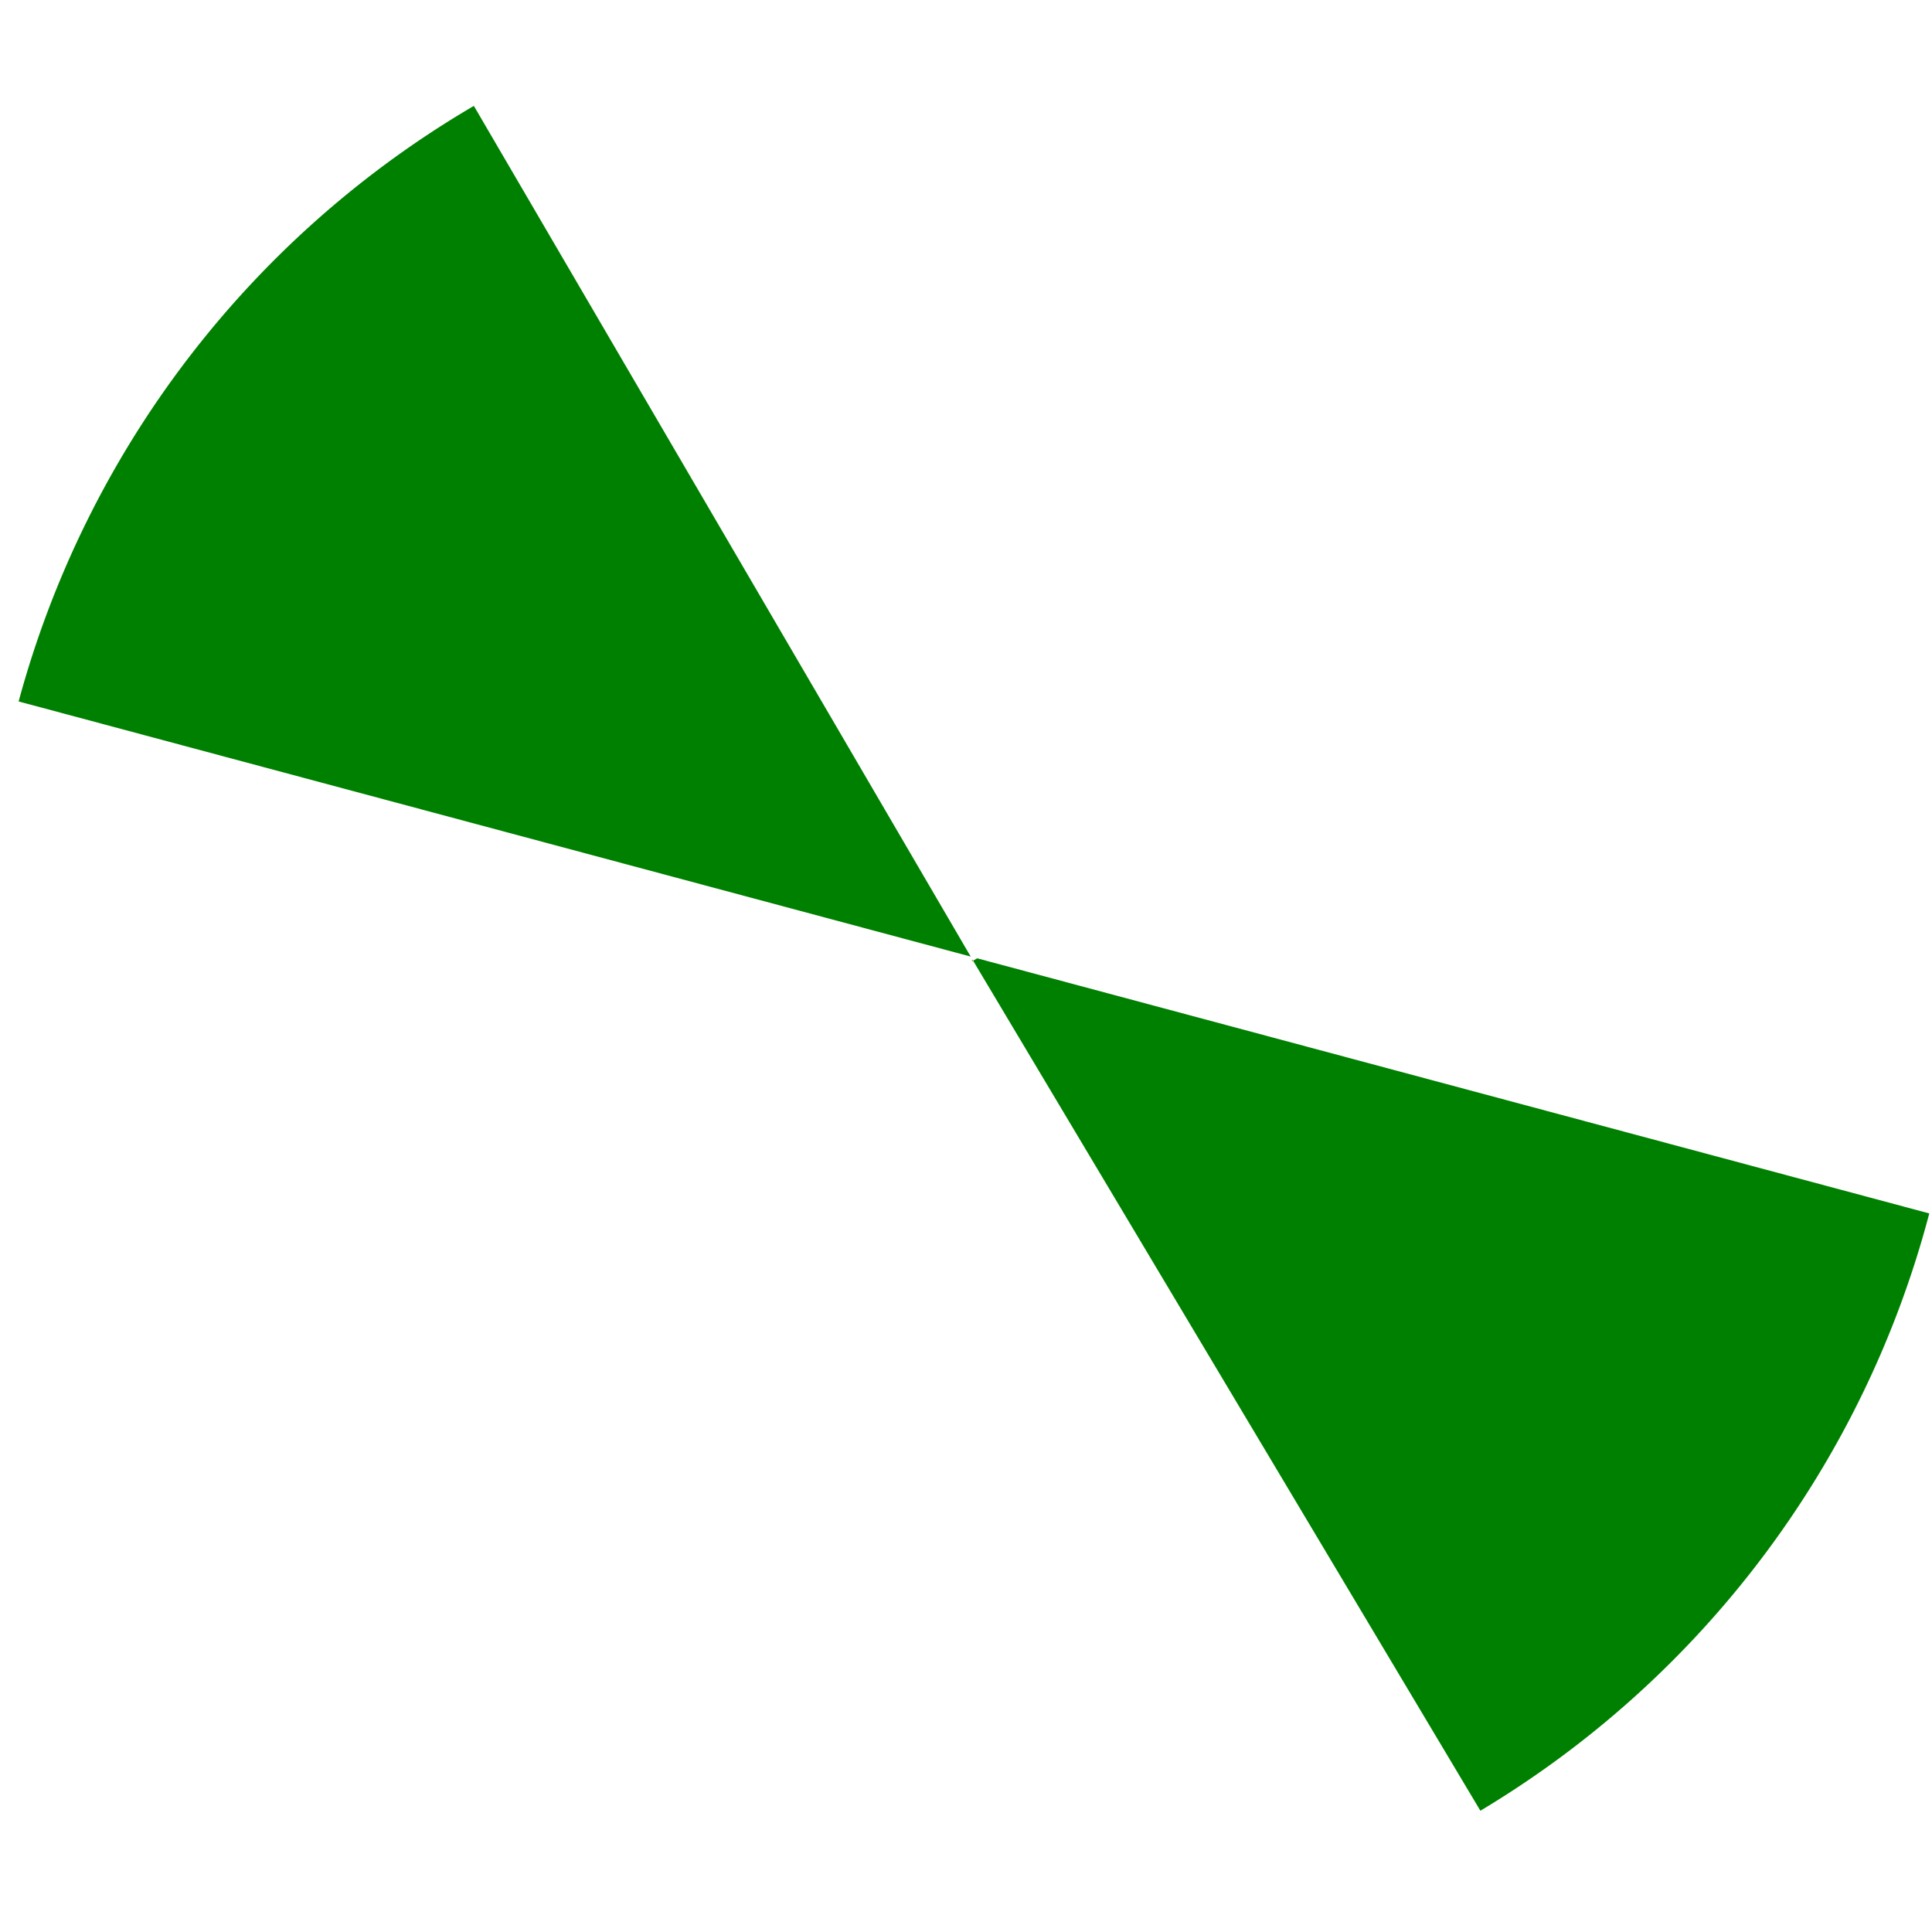 <?xml version="1.0" encoding="UTF-8" standalone="no"?>
<!-- Created with Inkscape (http://www.inkscape.org/) -->

<svg
   xmlns:dc="http://purl.org/dc/elements/1.1/"
   xmlns:cc="http://creativecommons.org/ns#"
   xmlns:rdf="http://www.w3.org/1999/02/22-rdf-syntax-ns#"
   xmlns:svg="http://www.w3.org/2000/svg"
   xmlns="http://www.w3.org/2000/svg"
   xmlns:sodipodi="http://sodipodi.sourceforge.net/DTD/sodipodi-0.dtd"
   xmlns:inkscape="http://www.inkscape.org/namespaces/inkscape"
   width="250mm"
   height="250mm"
   viewBox="0 0 250 250"
   version="1.1"
   id="svg1271"
   inkscape:version="0.92.3 (2405546, 2018-03-11)"
   sodipodi:docname="half_circle.svg">
  <defs
     id="defs1265" />
  <sodipodi:namedview
     id="base"
     pagecolor="#ffffff"
     bordercolor="#666666"
     borderopacity="1.0"
     inkscape:pageopacity="0.0"
     inkscape:pageshadow="2"
     inkscape:zoom="0.21069871"
     inkscape:cx="964.82802"
     inkscape:cy="212.00367"
     inkscape:document-units="mm"
     inkscape:current-layer="layer1"
     showgrid="false"
     inkscape:window-width="1366"
     inkscape:window-height="716"
     inkscape:window-x="-8"
     inkscape:window-y="-8"
     inkscape:window-maximized="1"
     units="mm"
     width="300mm" />
  <g
     inkscape:label="Layer 1"
     inkscape:groupmode="layer"
     id="layer1"
     transform="translate(0,-47)">
    <path
       style="opacity:1;fill:#008000;fill-opacity:1;stroke:none;stroke-width:0.254;stroke-linejoin:round;stroke-miterlimit:4;stroke-dasharray:none;stroke-dashoffset:0;stroke-opacity:1"
       d="m 126.452,171.006 -0.535,0.305 65.644,109.996 a 128.094,128.094 0 0 0 58.087,-77.29 z"
       id="path35"
       inkscape:connector-curvature="0" />
    <path
       style="opacity:1;fill:#808000;fill-opacity:1;stroke:none;stroke-width:0.254;stroke-linejoin:round;stroke-miterlimit:4;stroke-dasharray:none;stroke-dashoffset:0;stroke-opacity:1"
       d="m 125.821,171.146 -0.069,0.258 0.166,-0.093 z"
       id="path30"
       inkscape:connector-curvature="0" />
    <path
       style="opacity:1;fill:#008000;fill-opacity:1;stroke:none;stroke-width:0.254;stroke-linejoin:round;stroke-miterlimit:4;stroke-dasharray:none;stroke-dashoffset:0;stroke-opacity:1"
       d="M 61.316,60.7 A 128.094,128.094 0 0 0 2.41,137.769 L 125.607,170.78 Z"
       id="path1818-7"
       inkscape:connector-curvature="0" />
  </g>
</svg>
